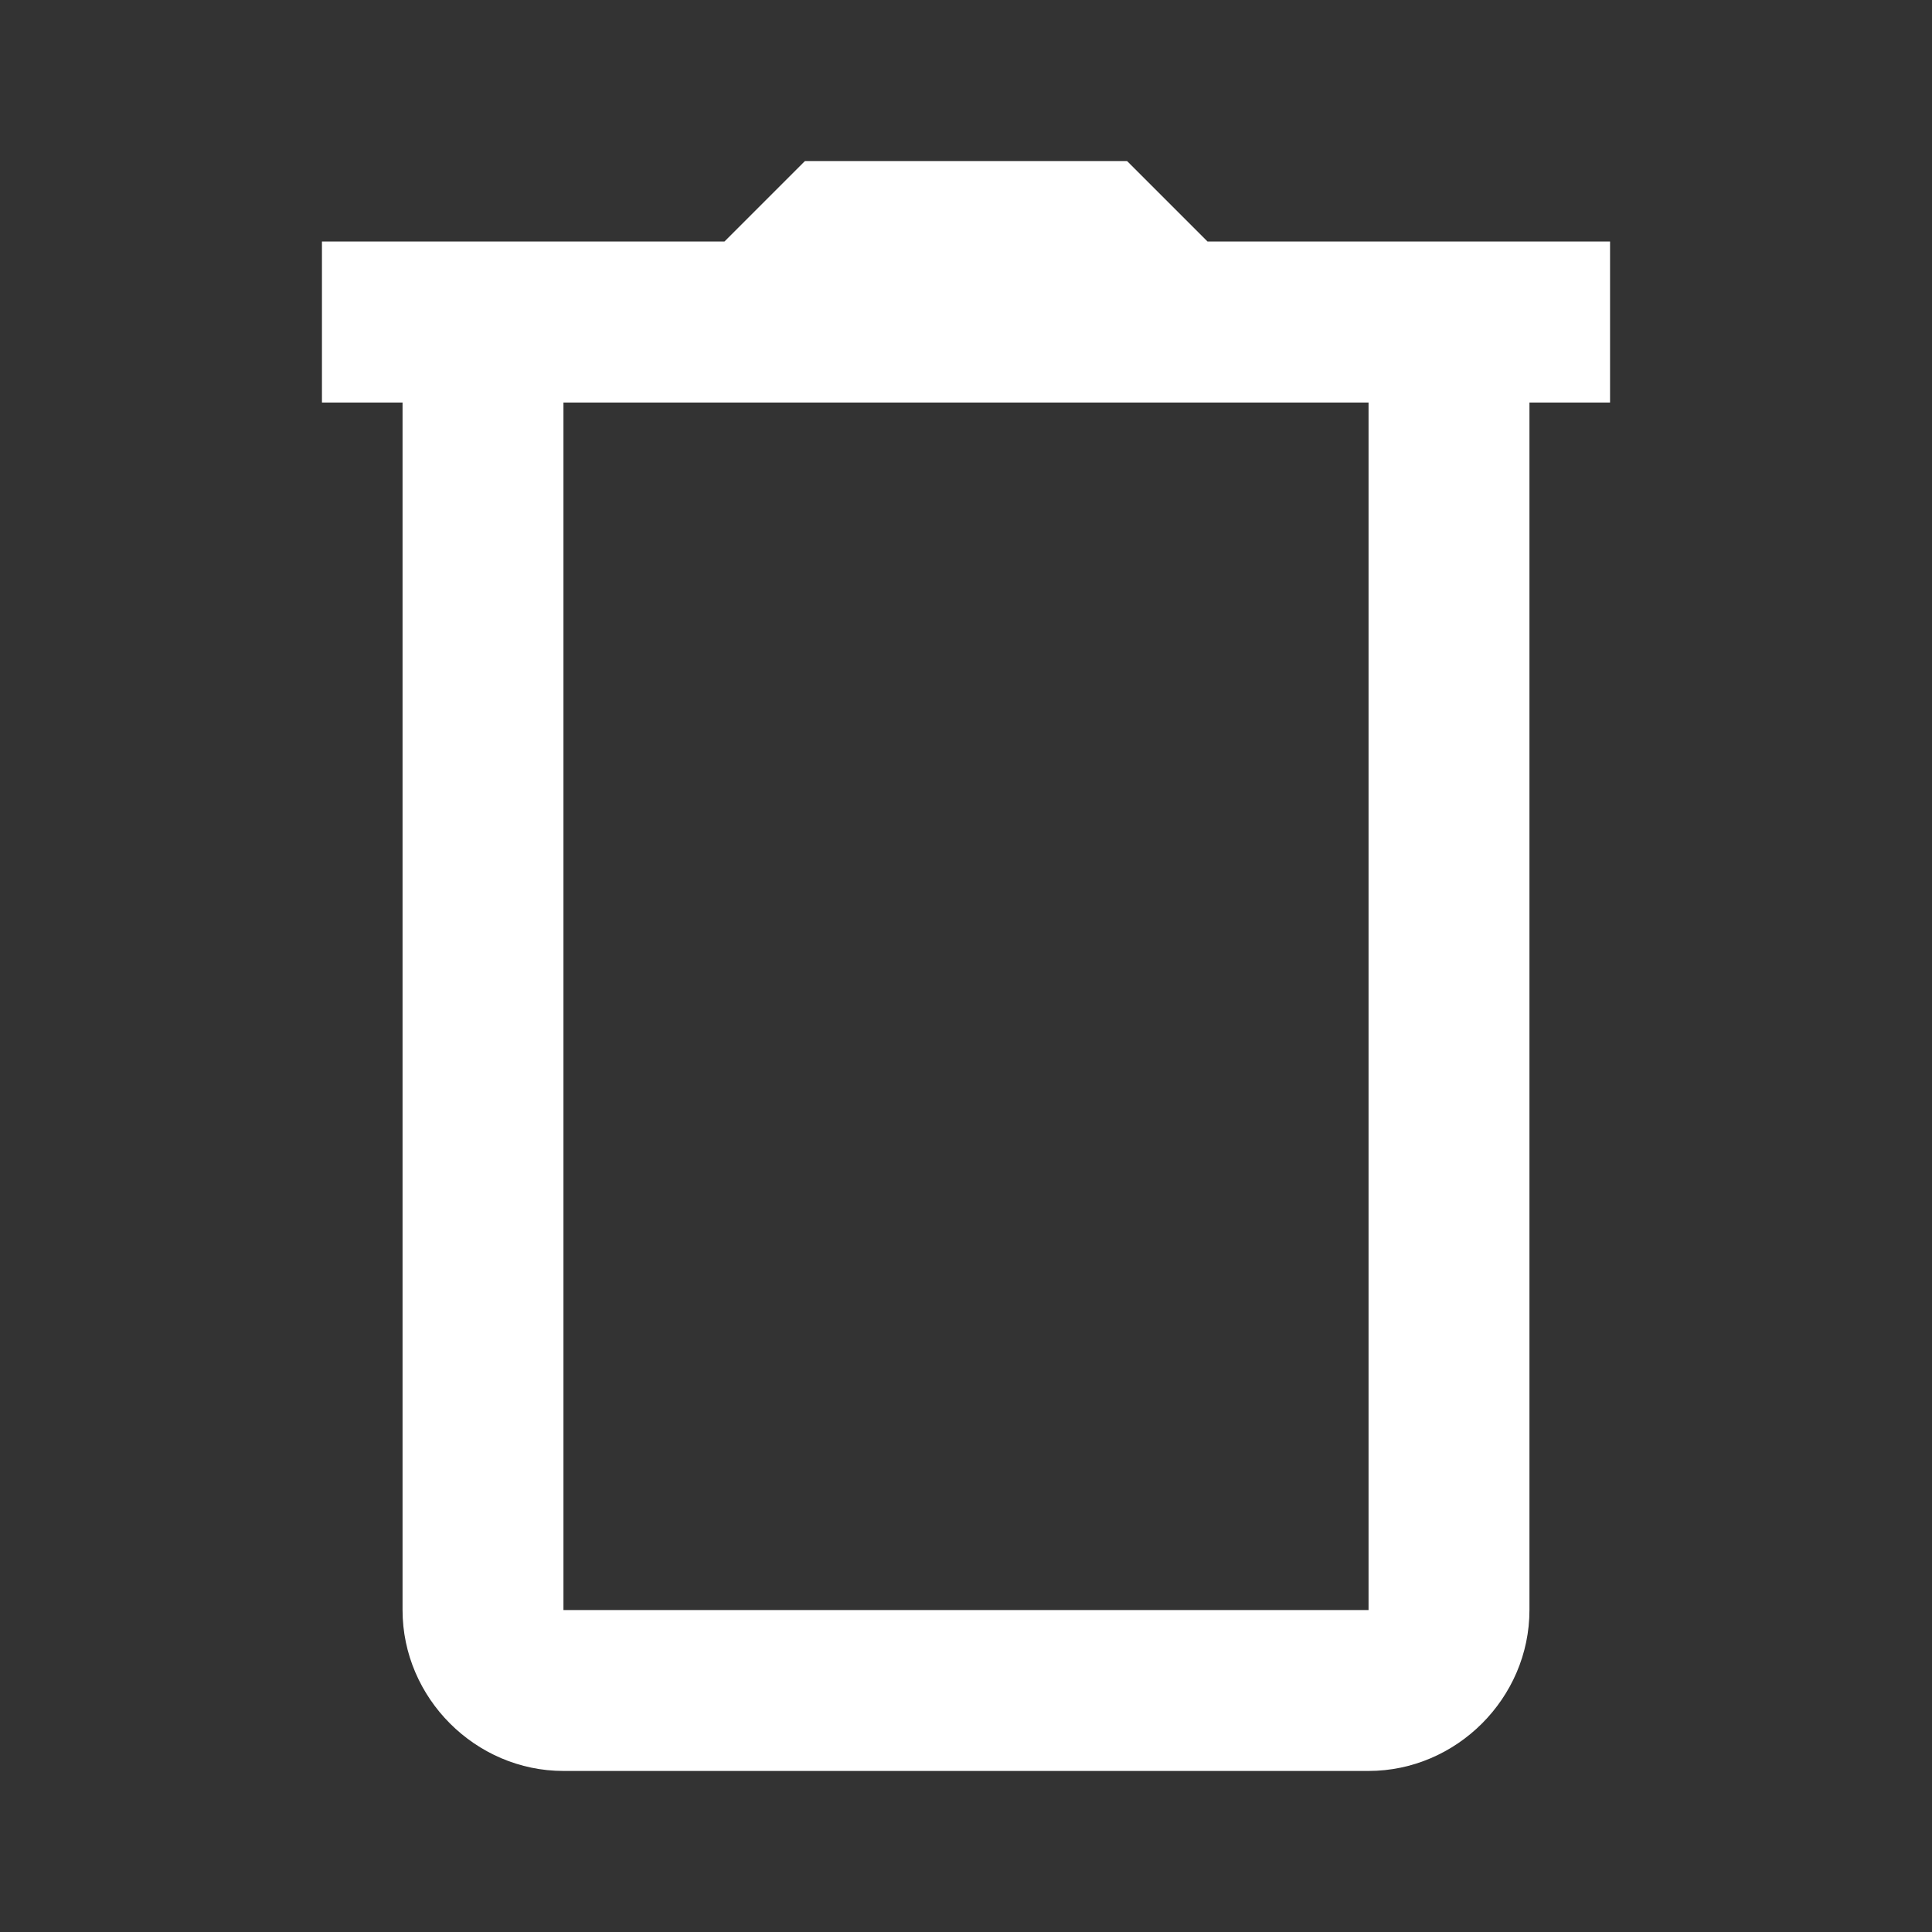 <?xml version="1.0" encoding="UTF-8"?>
<svg xmlns="http://www.w3.org/2000/svg" xmlns:xlink="http://www.w3.org/1999/xlink" width="50pt" height="50pt" viewBox="0 0 50 50" version="1.1">
<rect x="0" y="0" width="50" height="50" fill="#333333" stroke="none"/>
<g id="surface1">
<path style=" stroke:none;fill-rule:nonzero;fill:#ffffff;fill-opacity:1;" d="M 20.832 4.168 L 18.75 6.25 L 8.332 6.25 L 8.332 10.418 L 10.418 10.418 L 10.418 41.668 C 10.418 43.945 12.305 45.832 14.582 45.832 L 35.418 45.832 C 37.695 45.832 39.582 43.945 39.582 41.668 L 39.582 10.418 L 41.668 10.418 L 41.668 6.25 L 31.25 6.25 L 29.168 4.168 Z M 14.582 10.418 L 35.418 10.418 L 35.418 41.668 L 14.582 41.668 Z "/>
</g>
</svg>
